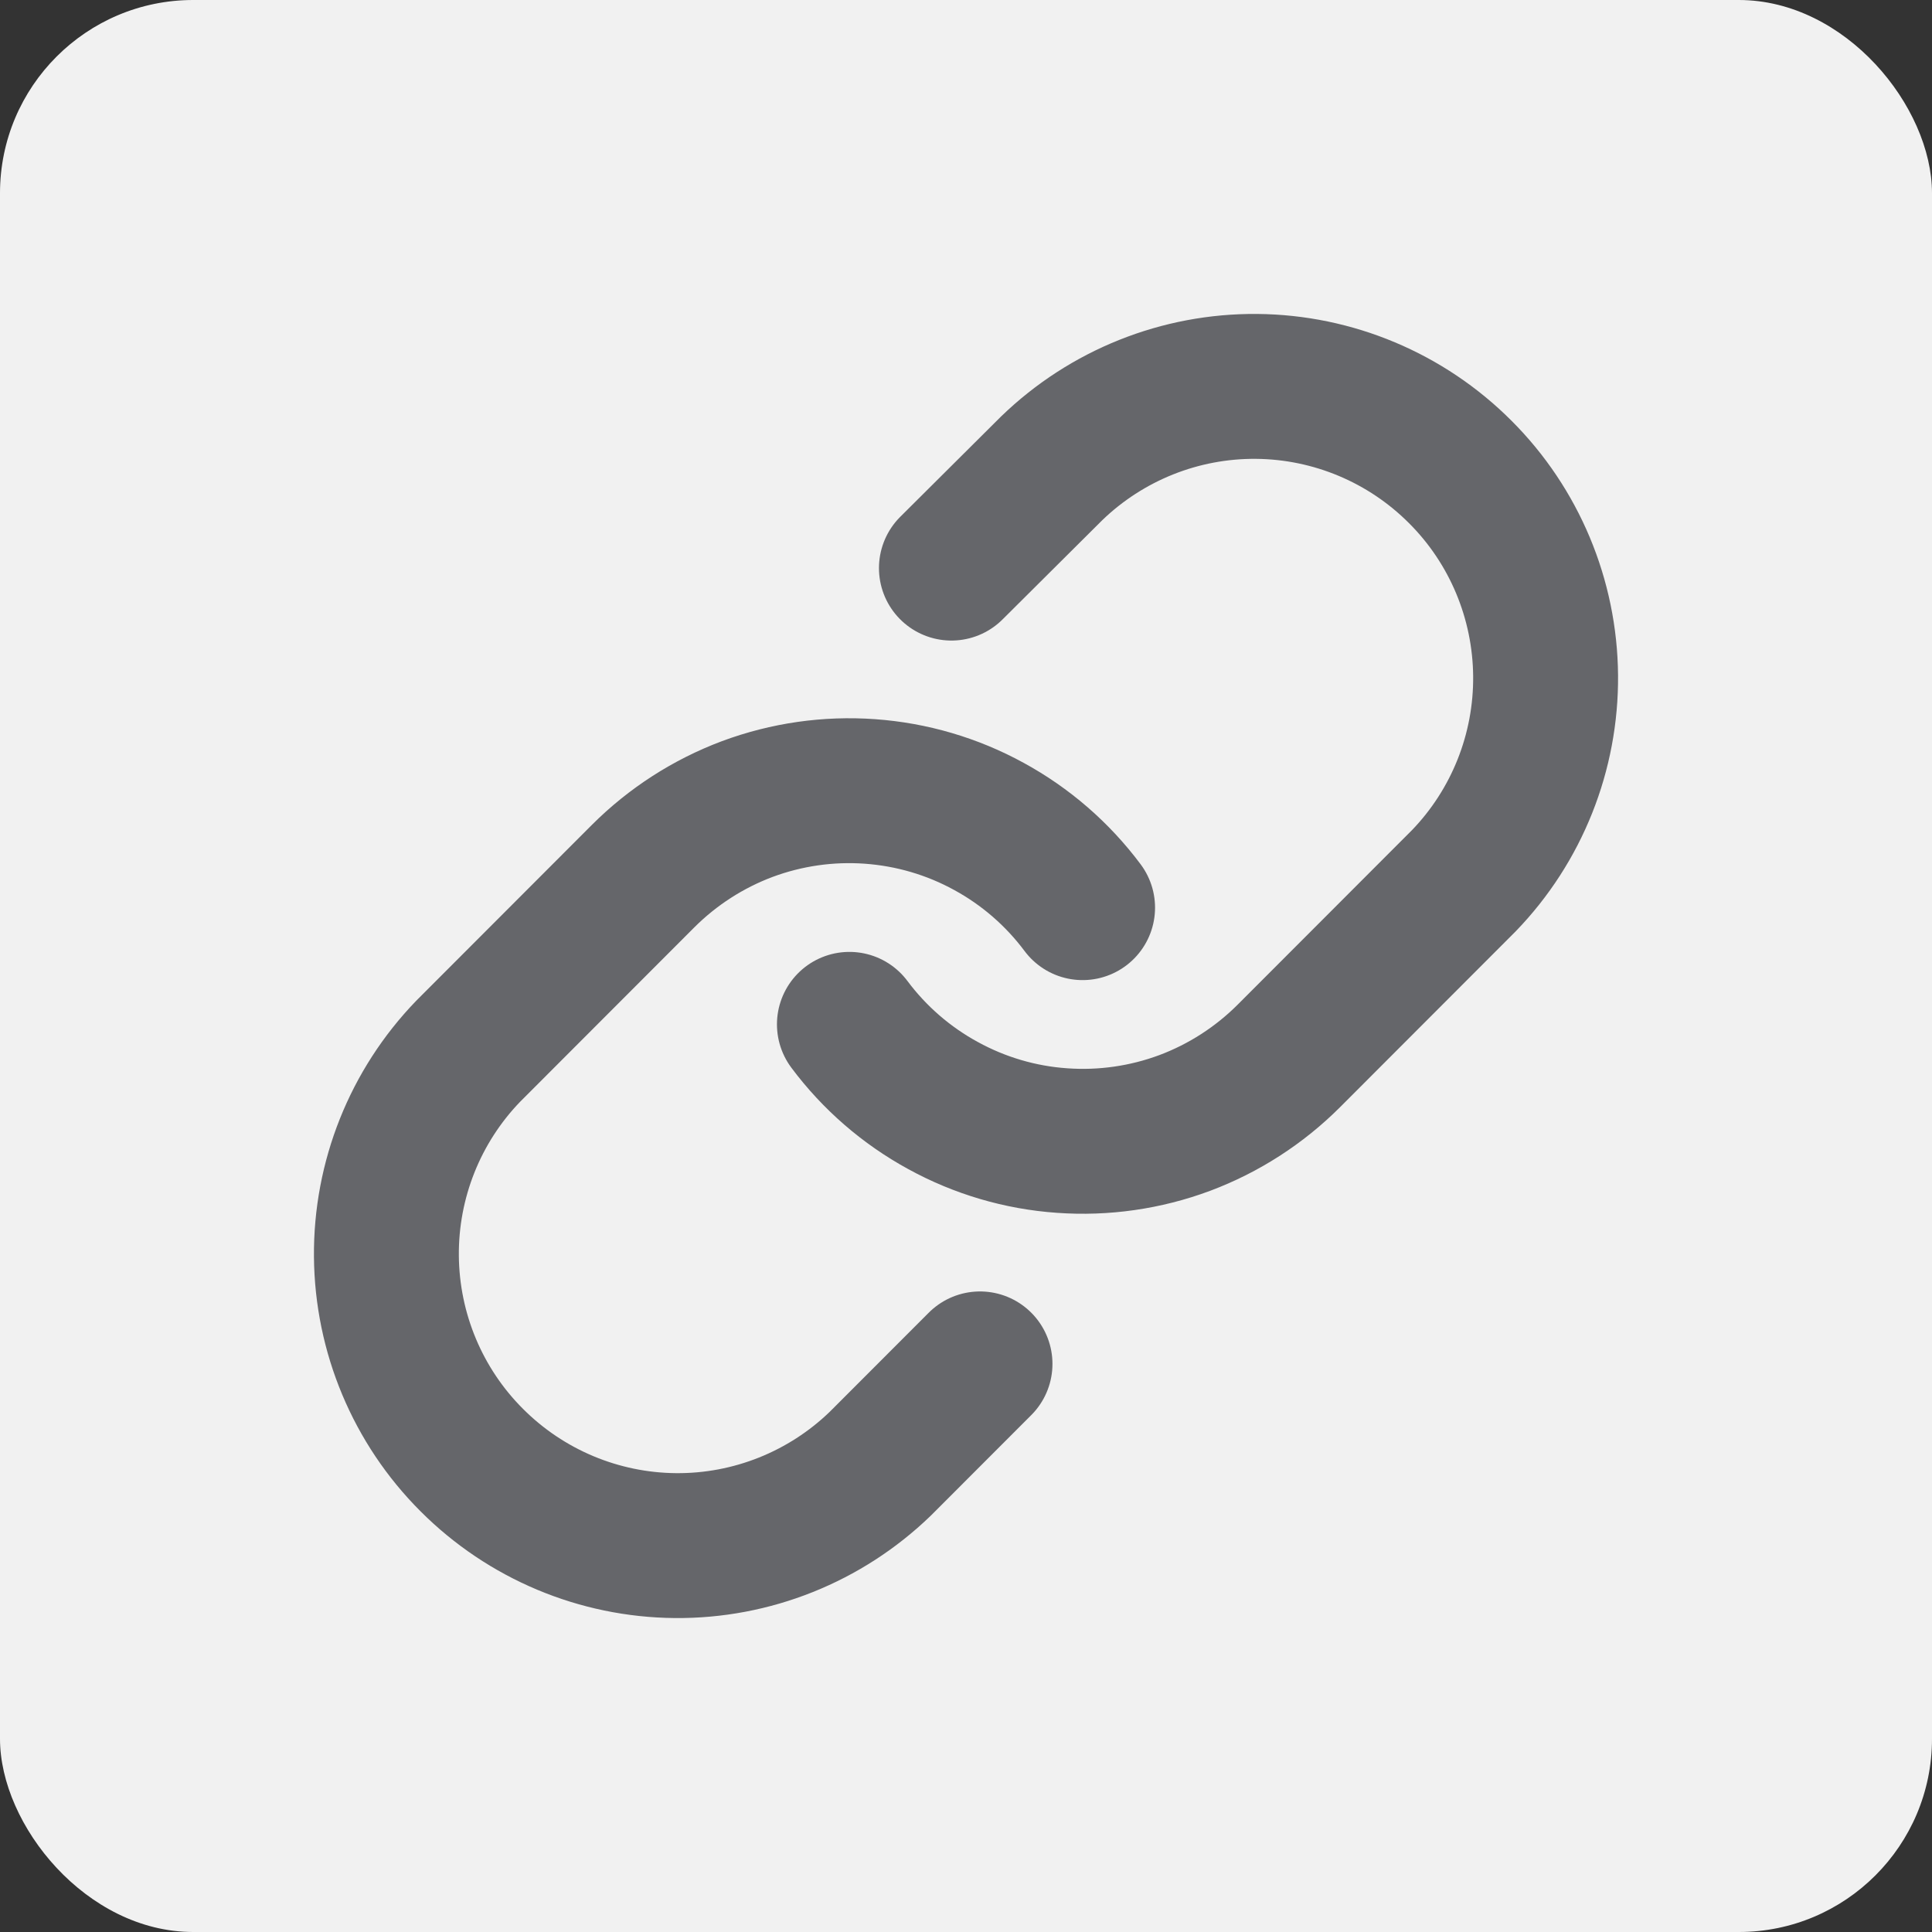 <svg width="20" height="20" viewBox="0 0 20 20" fill="none" xmlns="http://www.w3.org/2000/svg">
<rect x="0" y="0" width="20" height="20" fill="#333333" stroke="none"/>
<g clip-path="url(#clip0_6462_196050)">
<rect width="20" height="20" rx="2" fill="#F1F1F1"/>
<path d="M8.793 10.604C9.052 10.951 9.383 11.238 9.763 11.445C10.142 11.653 10.562 11.777 10.994 11.807C11.425 11.838 11.858 11.776 12.264 11.625C12.669 11.473 13.037 11.236 13.343 10.93L15.153 9.118C15.703 8.549 16.007 7.786 16 6.994C15.993 6.202 15.676 5.444 15.116 4.885C14.557 4.325 13.8 4.007 13.009 4C12.218 3.993 11.456 4.298 10.887 4.848L9.849 5.881M11.207 9.396C10.948 9.049 10.617 8.762 10.237 8.555C9.858 8.347 9.438 8.224 9.006 8.193C8.575 8.162 8.142 8.224 7.736 8.375C7.331 8.527 6.963 8.764 6.657 9.07L4.847 10.882C4.297 11.451 3.993 12.214 4 13.006C4.007 13.798 4.324 14.556 4.884 15.115C5.443 15.675 6.2 15.993 6.991 16C7.782 16.007 8.544 15.702 9.113 15.152L10.145 14.119" stroke="#65666A" stroke-width="1.5" stroke-linecap="round" stroke-linejoin="round"/>
</g>
<defs>
<clipPath id="clip0_6462_196050">
<rect width="20" height="20" fill="white"/>
</clipPath>
</defs>
</svg>
